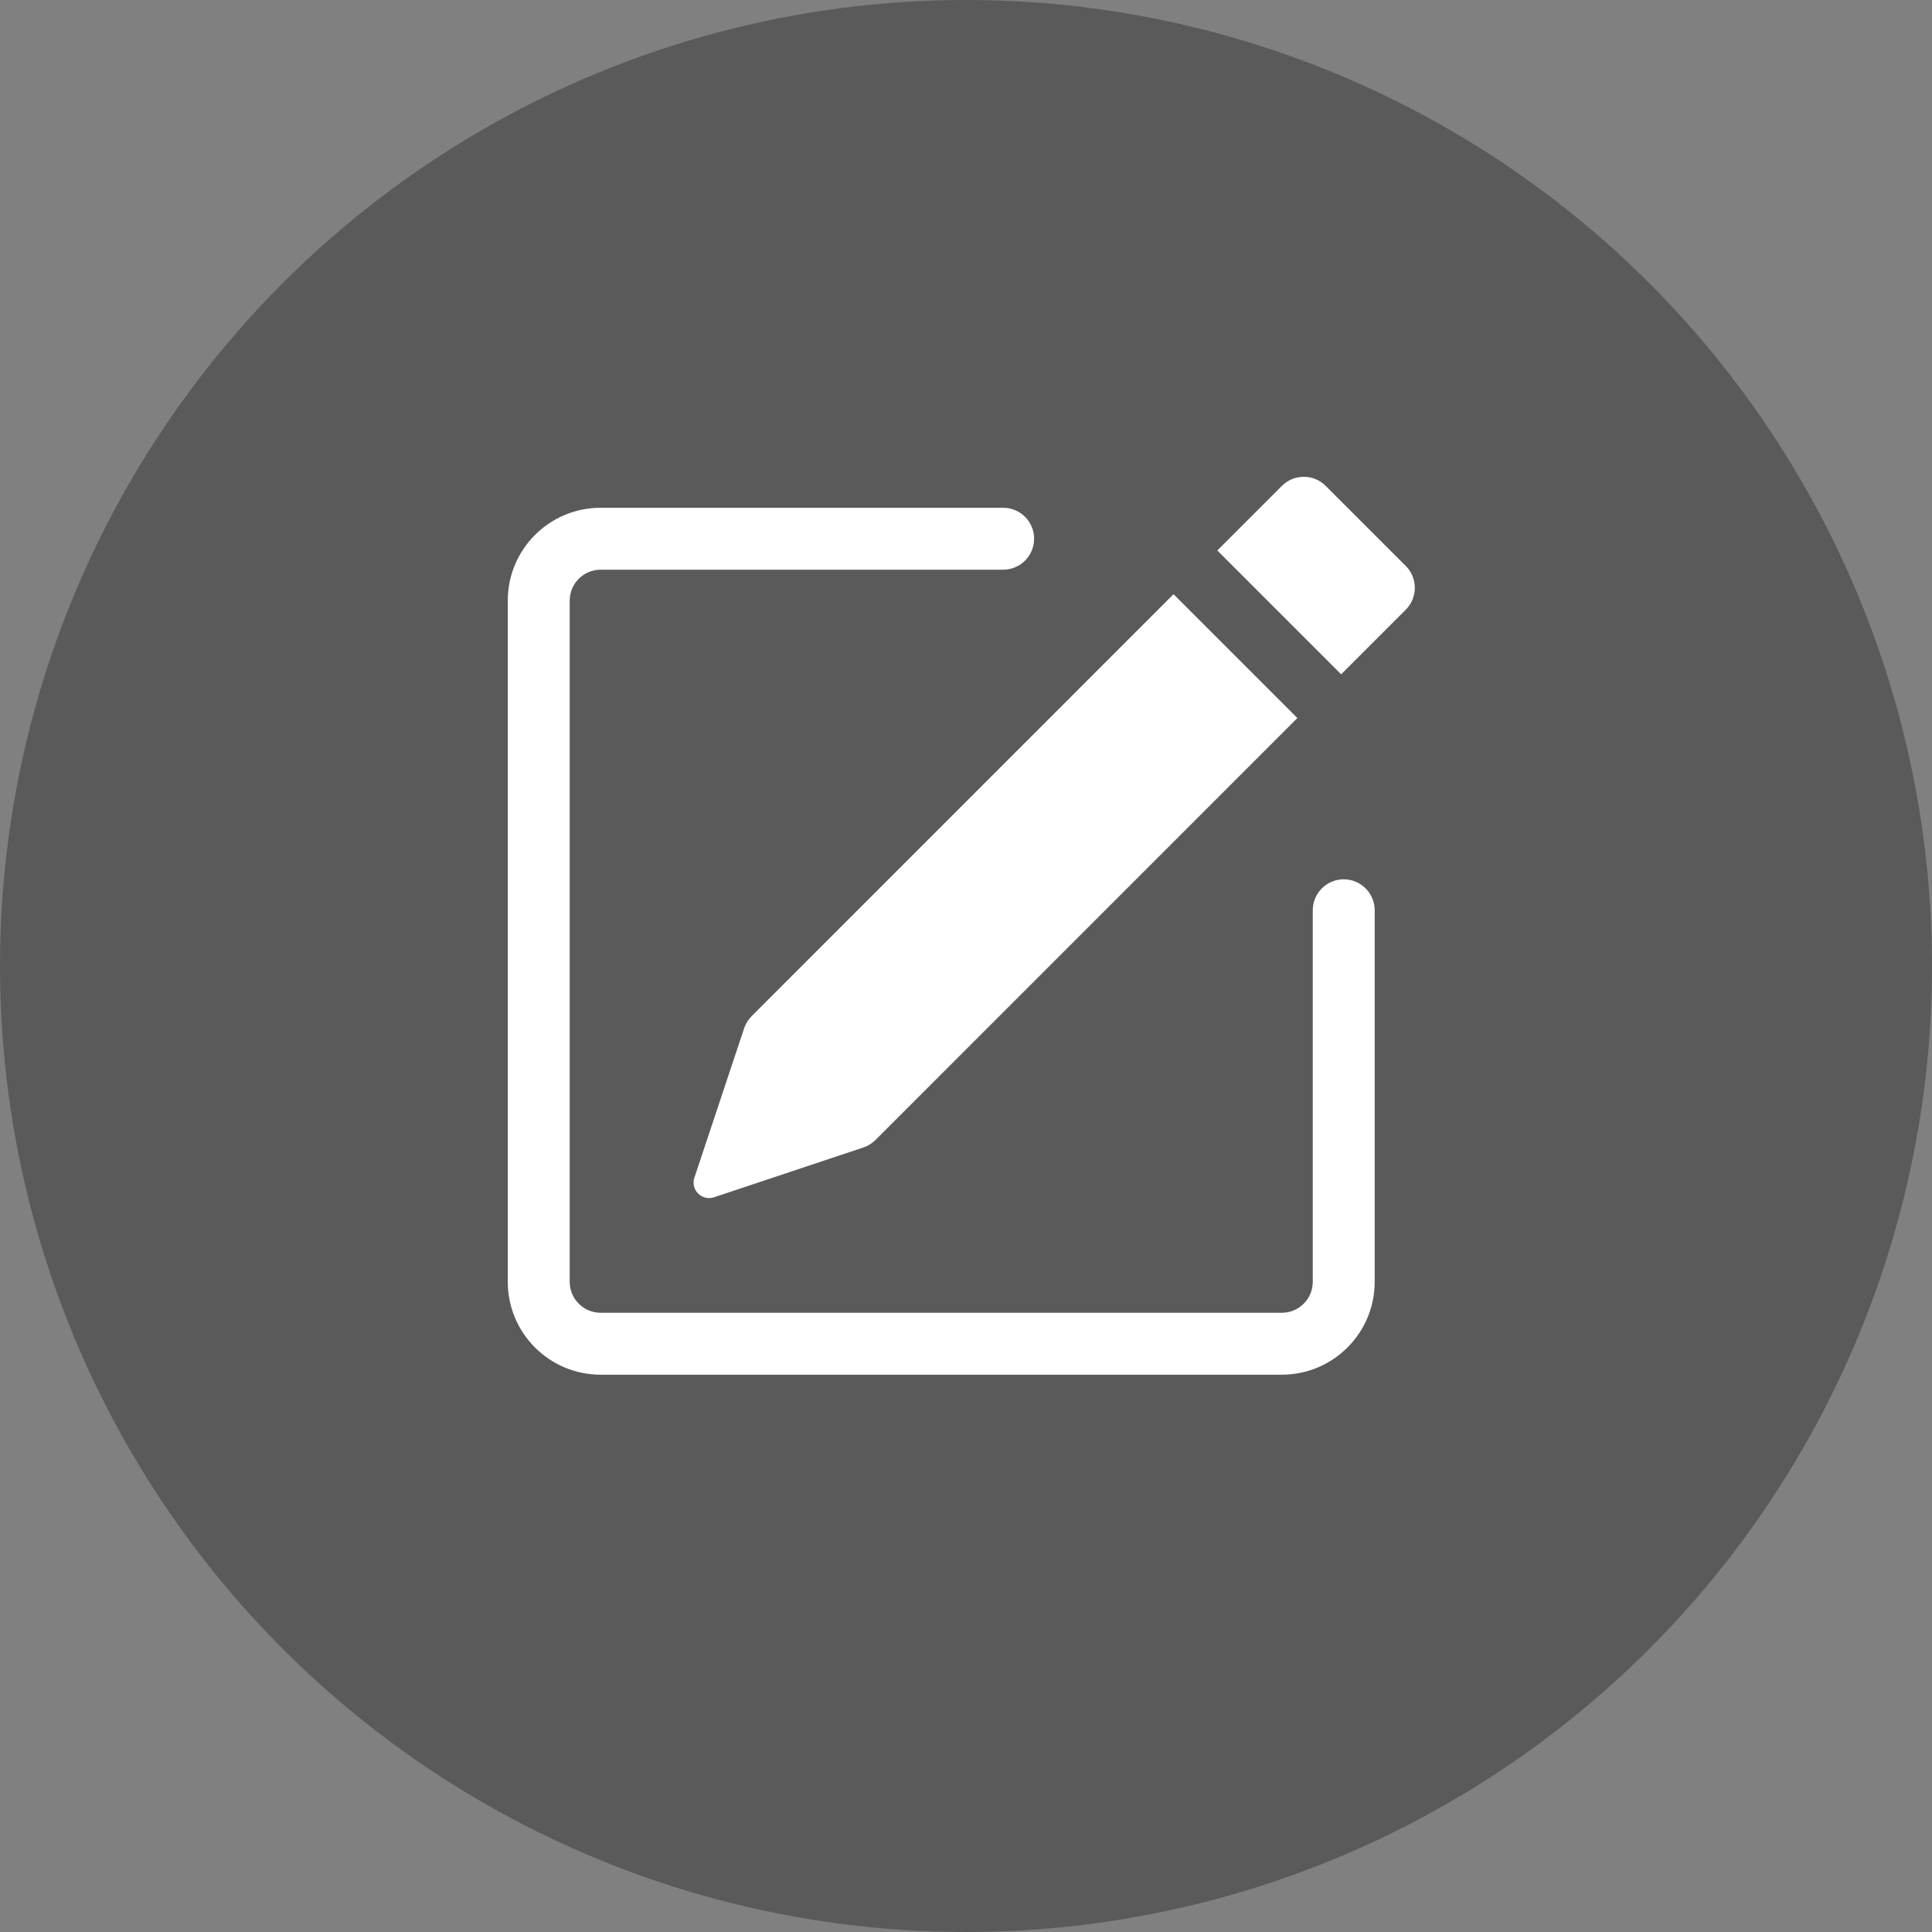 <svg width="39" height="39" viewBox="0 0 39 39" fill="none" xmlns="http://www.w3.org/2000/svg">
<rect x="0" y="0" width="39" height="39" fill="#808080" stroke="none"/>
<circle cx="19.5" cy="19.5" r="19.5" fill="black" fill-opacity="0.3"/>
<path d="M28.377 11.424C28.621 11.668 28.621 12.064 28.377 12.308L27.073 13.612L24.573 11.112L25.877 9.808C26.121 9.564 26.517 9.564 26.761 9.808L28.377 11.424Z" fill="white"/>
<path d="M26.189 14.495L23.689 11.995L15.173 20.512C15.105 20.58 15.053 20.664 15.022 20.756L14.017 23.773C13.935 24.017 14.168 24.25 14.412 24.169L17.429 23.163C17.521 23.132 17.605 23.08 17.673 23.012L26.189 14.495Z" fill="white"/>
<path fill-rule="evenodd" clip-rule="evenodd" d="M10.25 25.875C10.25 26.91 11.089 27.75 12.125 27.75H25.875C26.91 27.75 27.75 26.91 27.75 25.875V18.375C27.75 18.03 27.47 17.75 27.125 17.75C26.78 17.75 26.5 18.03 26.5 18.375V25.875C26.5 26.22 26.22 26.5 25.875 26.5H12.125C11.78 26.5 11.5 26.22 11.5 25.875V12.125C11.5 11.78 11.78 11.5 12.125 11.5H20.25C20.595 11.5 20.875 11.22 20.875 10.875C20.875 10.53 20.595 10.25 20.25 10.25H12.125C11.089 10.25 10.25 11.089 10.25 12.125V25.875Z" fill="white"/>
</svg>
